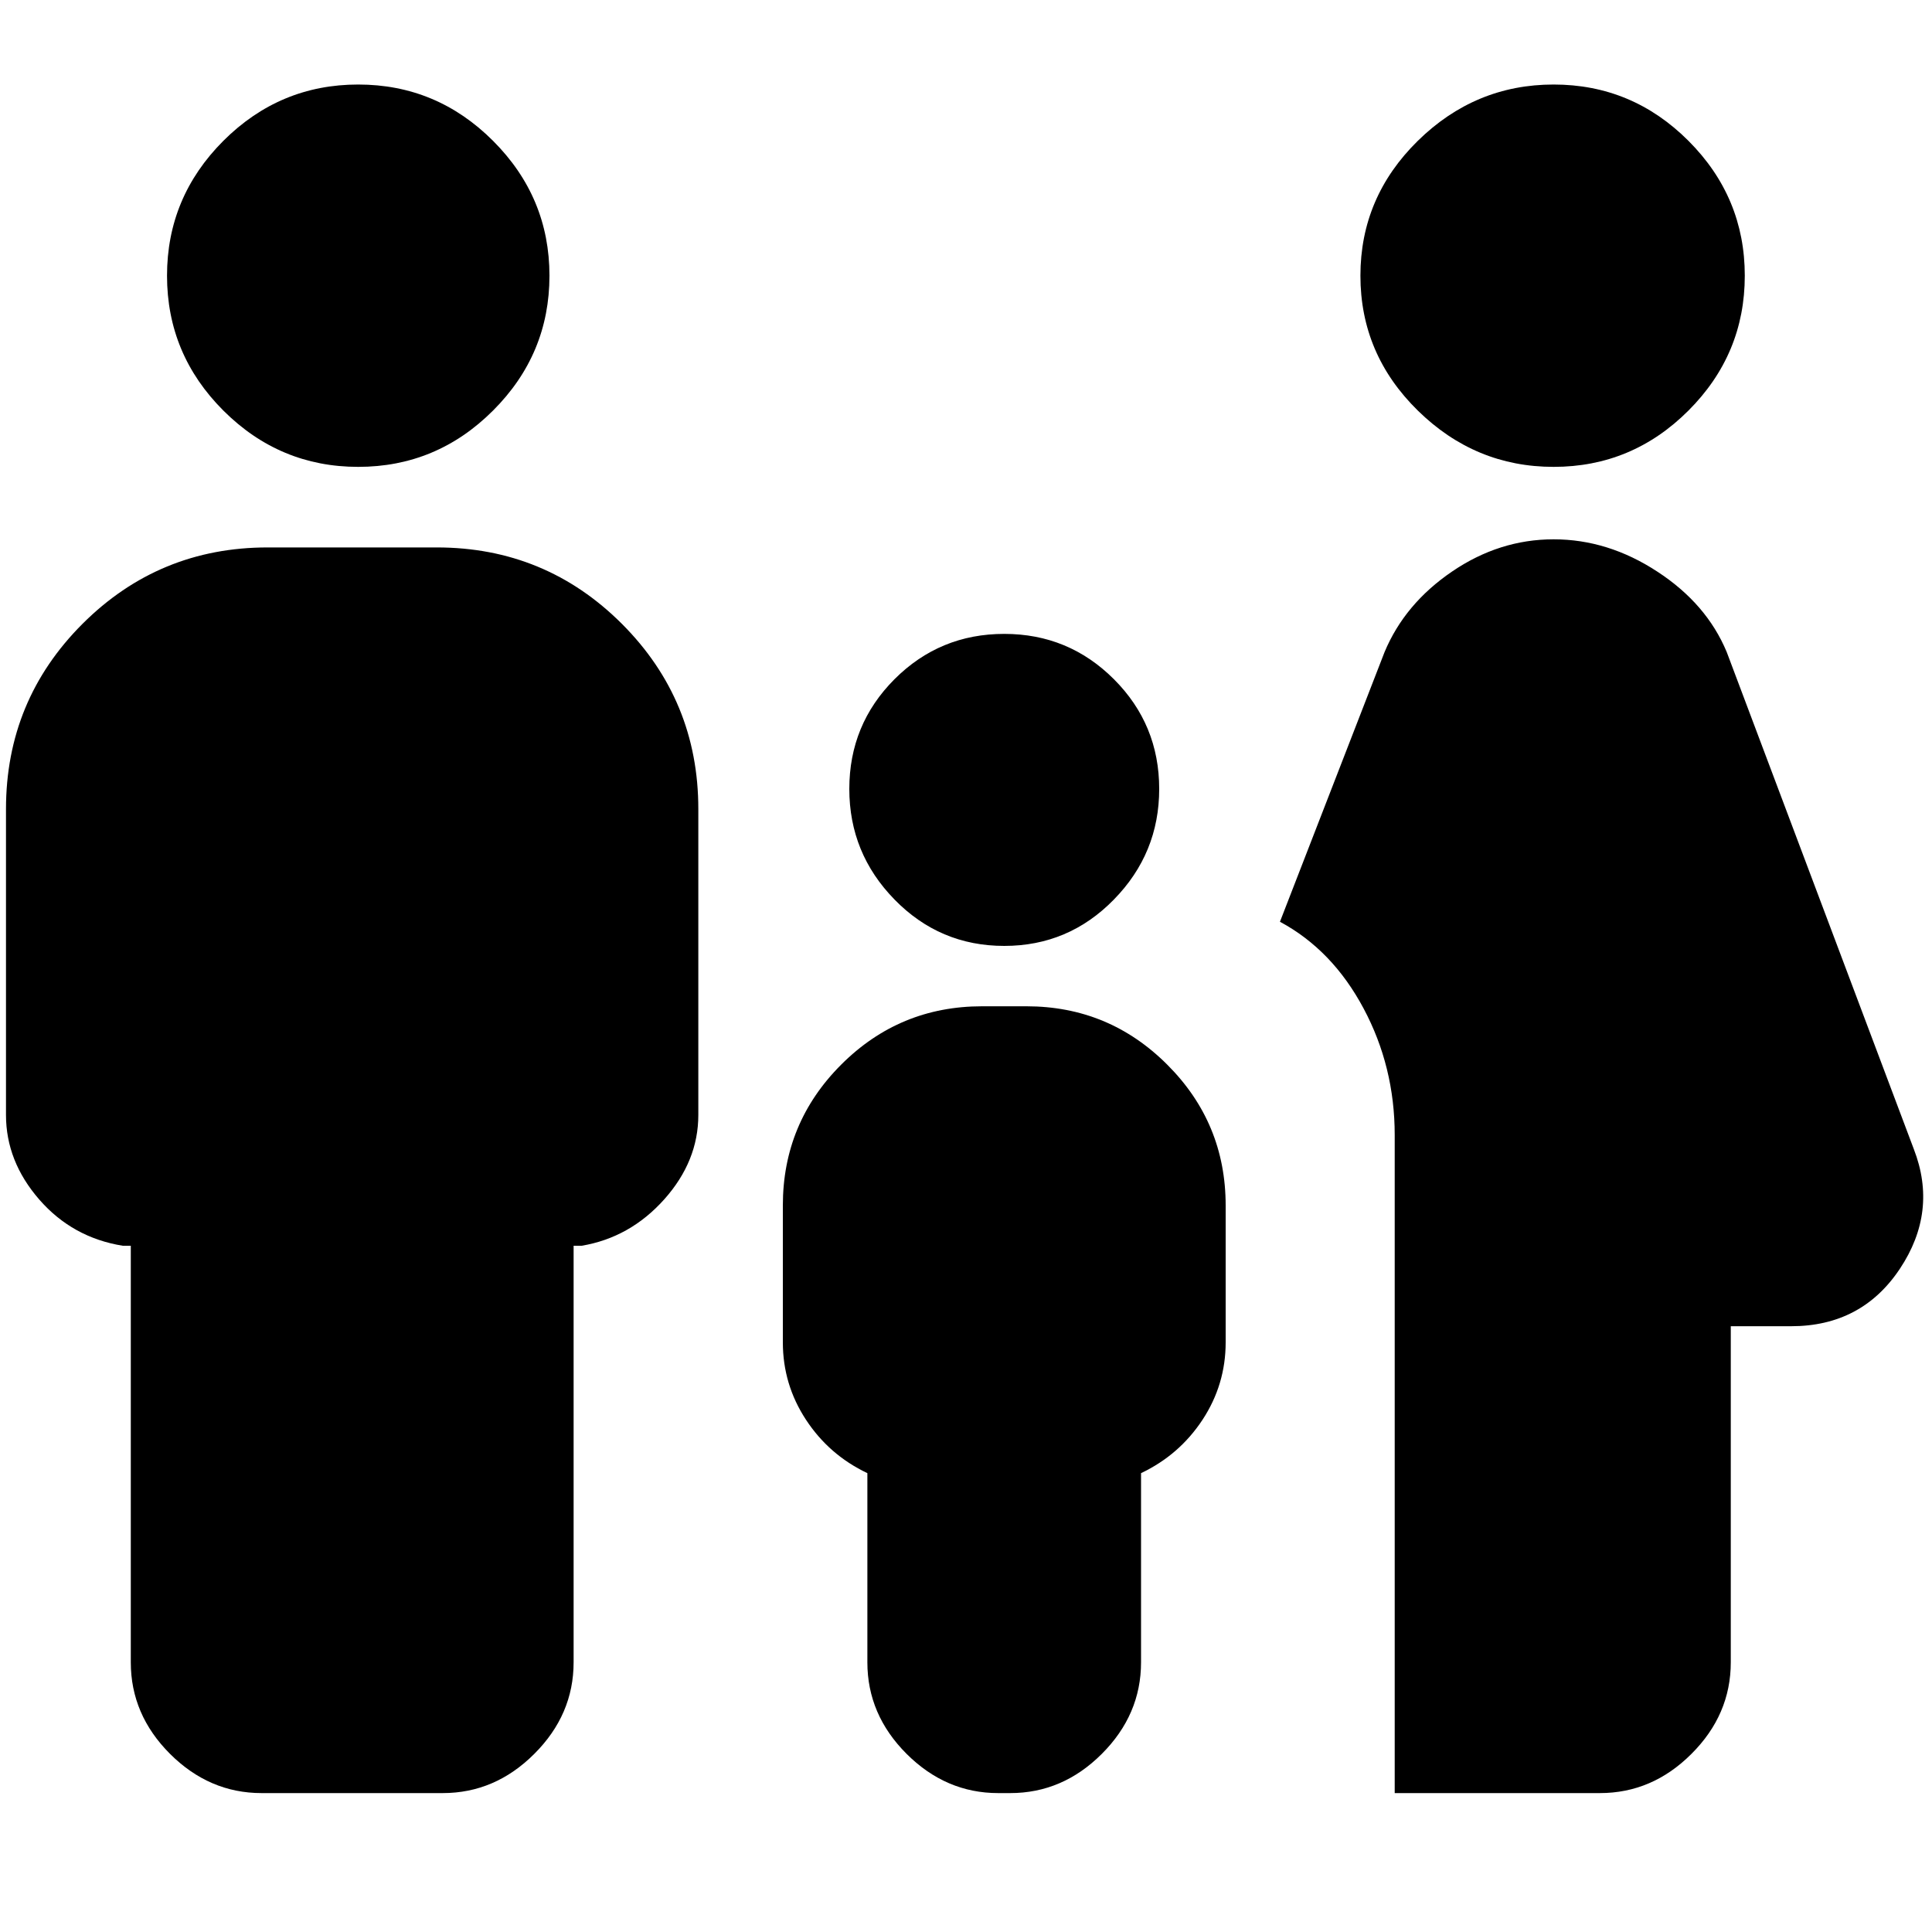 <svg xmlns="http://www.w3.org/2000/svg" height="20" width="20"><path d="M16.083 4.833Q15.271 4.833 14.677 4.25Q14.083 3.667 14.083 2.854Q14.083 2.042 14.677 1.458Q15.271 0.875 16.083 0.875Q16.896 0.875 17.479 1.458Q18.062 2.042 18.062 2.854Q18.062 3.667 17.479 4.25Q16.896 4.833 16.083 4.833ZM14.438 18.562V11.75Q14.438 11.042 14.115 10.438Q13.792 9.833 13.25 9.542L14.333 6.75Q14.542 6.25 15.031 5.917Q15.521 5.583 16.083 5.583Q16.646 5.583 17.156 5.917Q17.667 6.25 17.875 6.75L19.812 11.896Q20.062 12.542 19.667 13.135Q19.271 13.729 18.542 13.729H17.917V17.208Q17.917 17.75 17.51 18.156Q17.104 18.562 16.562 18.562ZM10.396 9.792Q9.729 9.792 9.26 9.312Q8.792 8.833 8.792 8.167Q8.792 7.5 9.26 7.031Q9.729 6.562 10.396 6.562Q11.062 6.562 11.531 7.031Q12 7.5 12 8.167Q12 8.833 11.531 9.312Q11.062 9.792 10.396 9.792ZM3.708 4.833Q2.896 4.833 2.312 4.25Q1.729 3.667 1.729 2.854Q1.729 2.042 2.312 1.458Q2.896 0.875 3.708 0.875Q4.521 0.875 5.104 1.458Q5.688 2.042 5.688 2.854Q5.688 3.667 5.104 4.25Q4.521 4.833 3.708 4.833ZM2.708 18.562Q2.167 18.562 1.76 18.156Q1.354 17.75 1.354 17.208V12.896H1.271Q0.75 12.812 0.406 12.417Q0.062 12.021 0.062 11.542V8.375Q0.062 7.25 0.854 6.458Q1.646 5.667 2.771 5.667H4.521Q5.646 5.667 6.438 6.458Q7.229 7.25 7.229 8.375V11.542Q7.229 12.021 6.875 12.417Q6.521 12.812 6.021 12.896H5.938V17.208Q5.938 17.75 5.531 18.156Q5.125 18.562 4.583 18.562ZM10.333 18.562Q9.792 18.562 9.385 18.156Q8.979 17.75 8.979 17.208V15.25Q8.583 15.062 8.344 14.698Q8.104 14.333 8.104 13.896V12.479Q8.104 11.625 8.708 11.021Q9.312 10.417 10.167 10.417H10.625Q11.479 10.417 12.083 11.021Q12.688 11.625 12.688 12.479V13.896Q12.688 14.333 12.448 14.698Q12.208 15.062 11.812 15.25V17.208Q11.812 17.75 11.406 18.156Q11 18.562 10.458 18.562Z"/></svg>